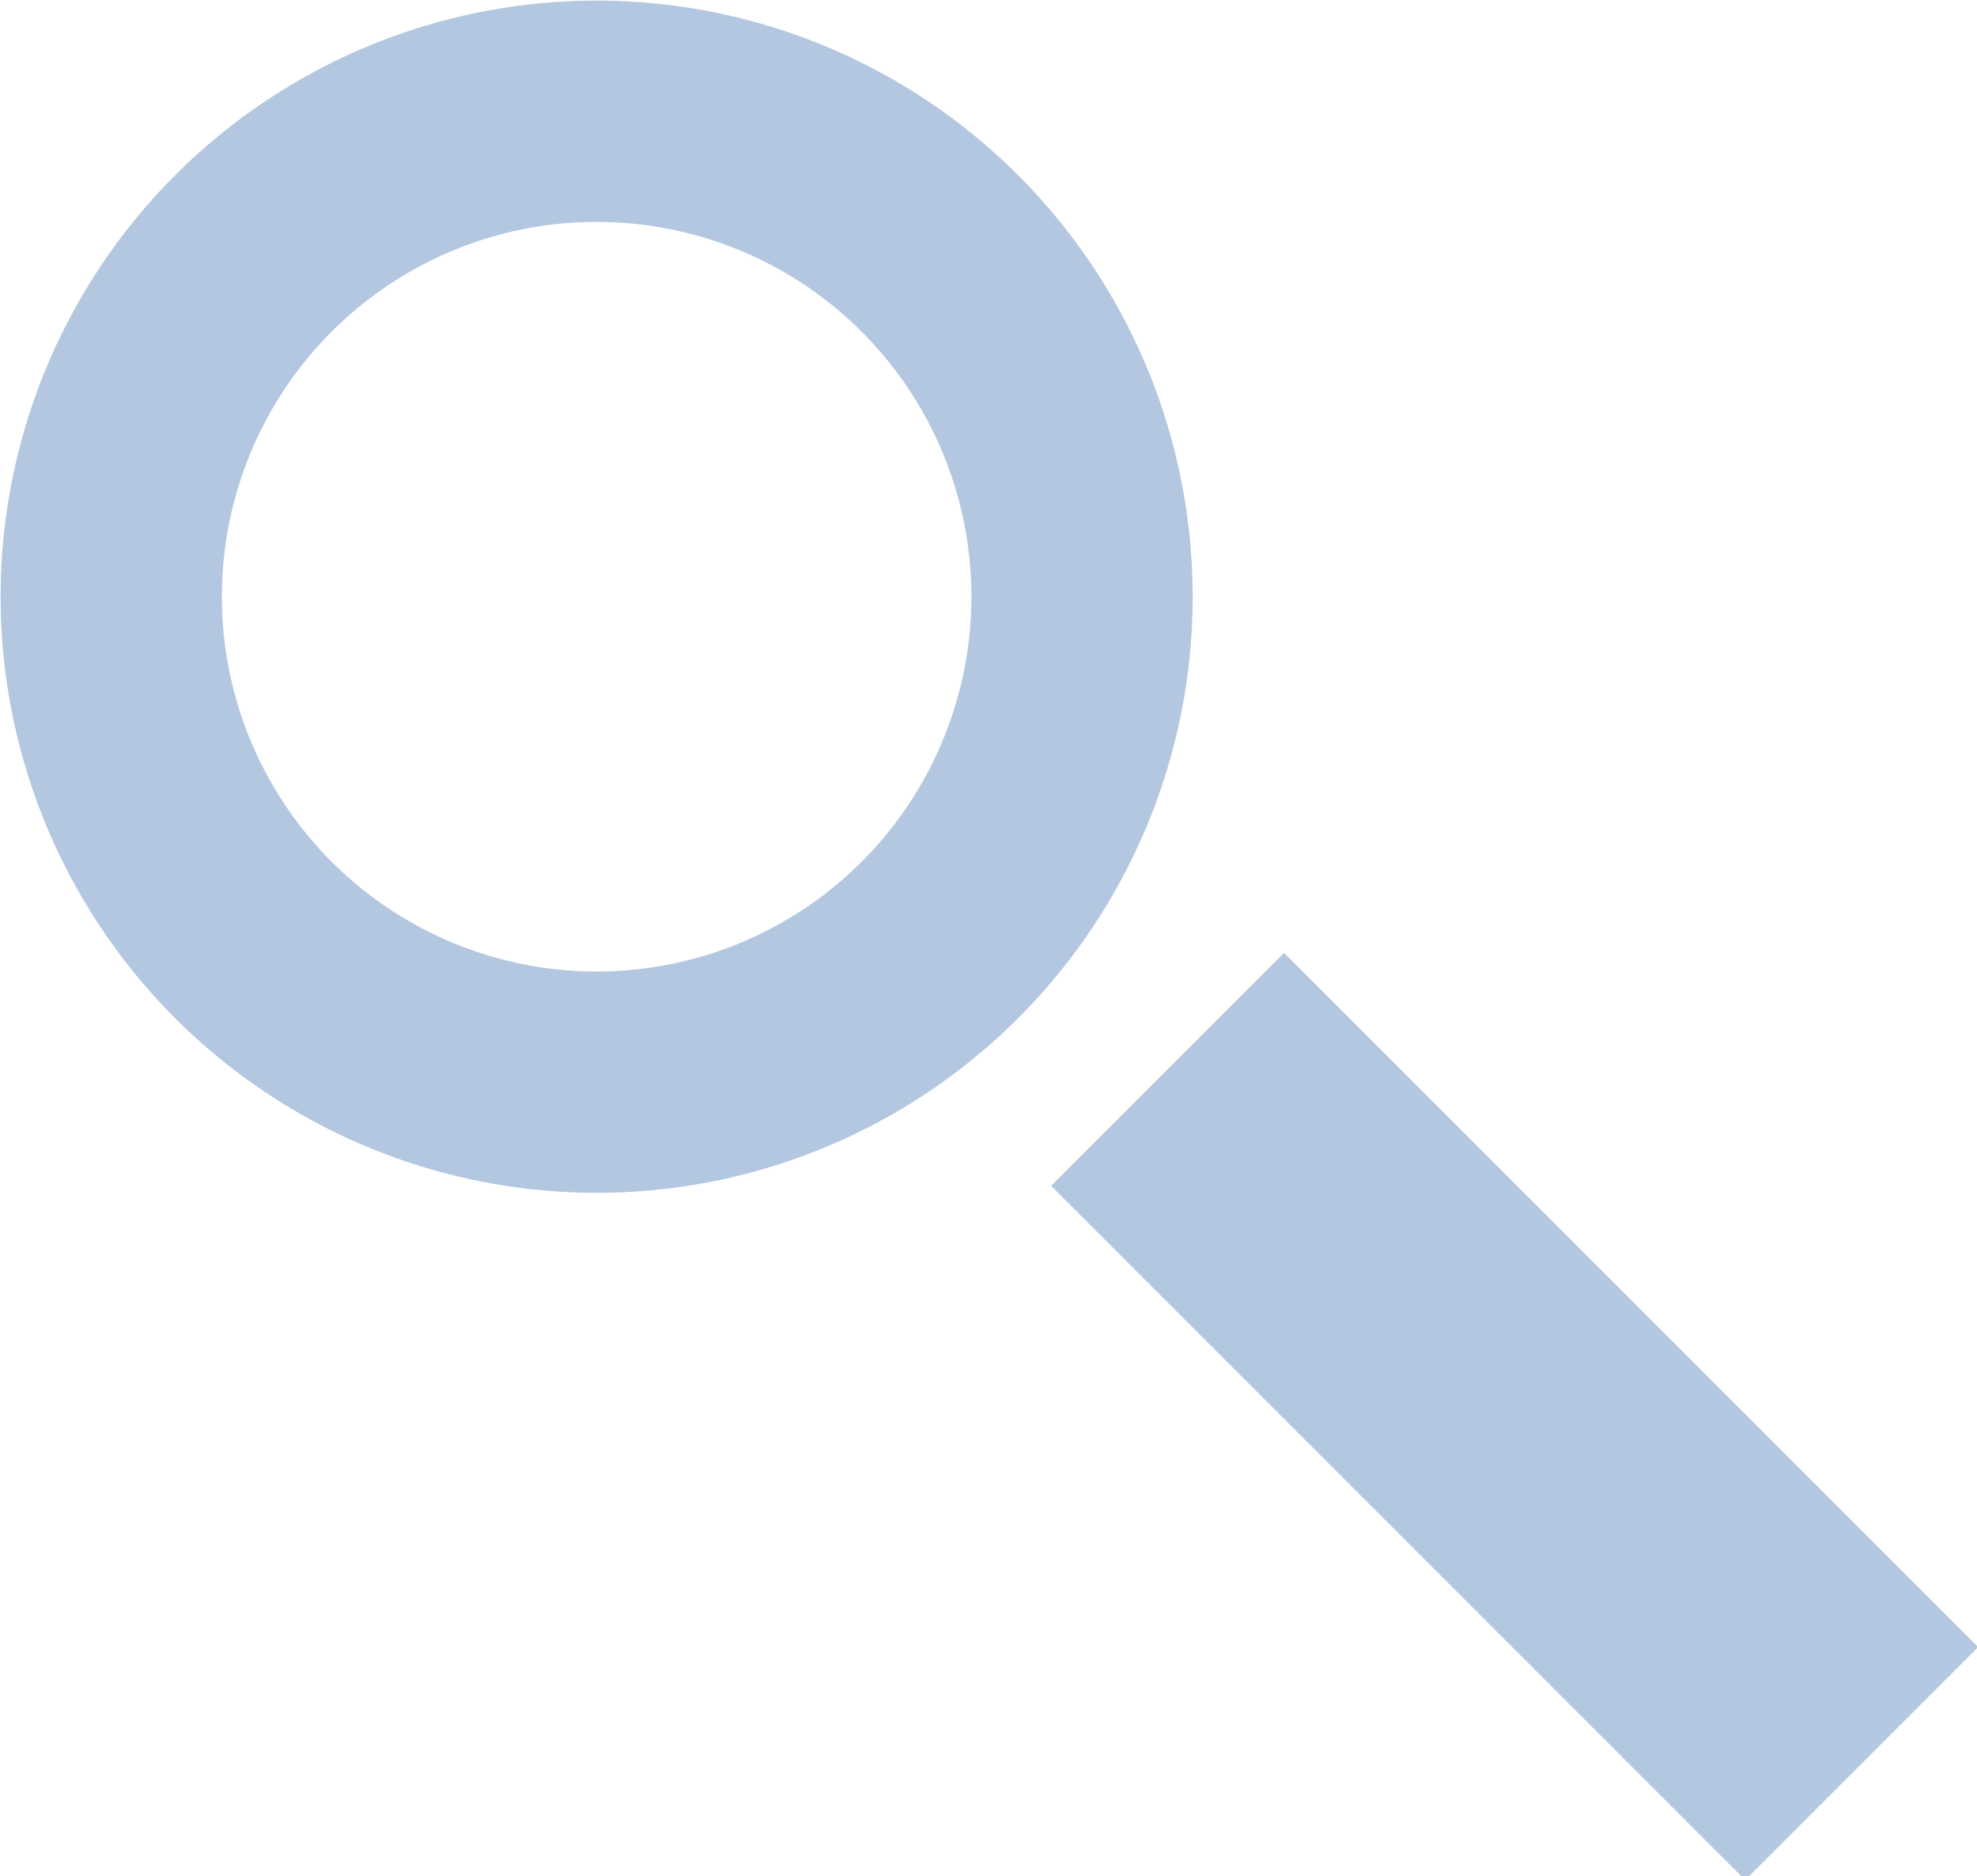 <?xml version="1.0" encoding="utf-8"?>
<!-- Generator: Adobe Illustrator 16.0.3, SVG Export Plug-In . SVG Version: 6.00 Build 0)  -->
<!DOCTYPE svg PUBLIC "-//W3C//DTD SVG 1.1//EN" "http://www.w3.org/Graphics/SVG/1.1/DTD/svg11.dtd">
<svg version="1.1" id="Шар_1" xmlns="http://www.w3.org/2000/svg" xmlns:xlink="http://www.w3.org/1999/xlink" x="0px" y="0px"
	 width="39.1px" height="37.1px" viewBox="0 0 39.1 37.1" enable-background="new 0 0 39.1 37.1" xml:space="preserve">
<g opacity="0.4">
	<circle fill="none" stroke="#4172B2" stroke-width="4.376" stroke-miterlimit="10" cx="11.8" cy="11.8" r="9.6"/>
	
		<rect x="20.6" y="25.1" transform="matrix(-0.707 -0.707 0.707 -0.707 31.334 68.911)" fill="#4172B2" stroke="#4172B2" stroke-width="0.816" stroke-miterlimit="10" width="18.6" height="5.7"/>
</g>
</svg>

